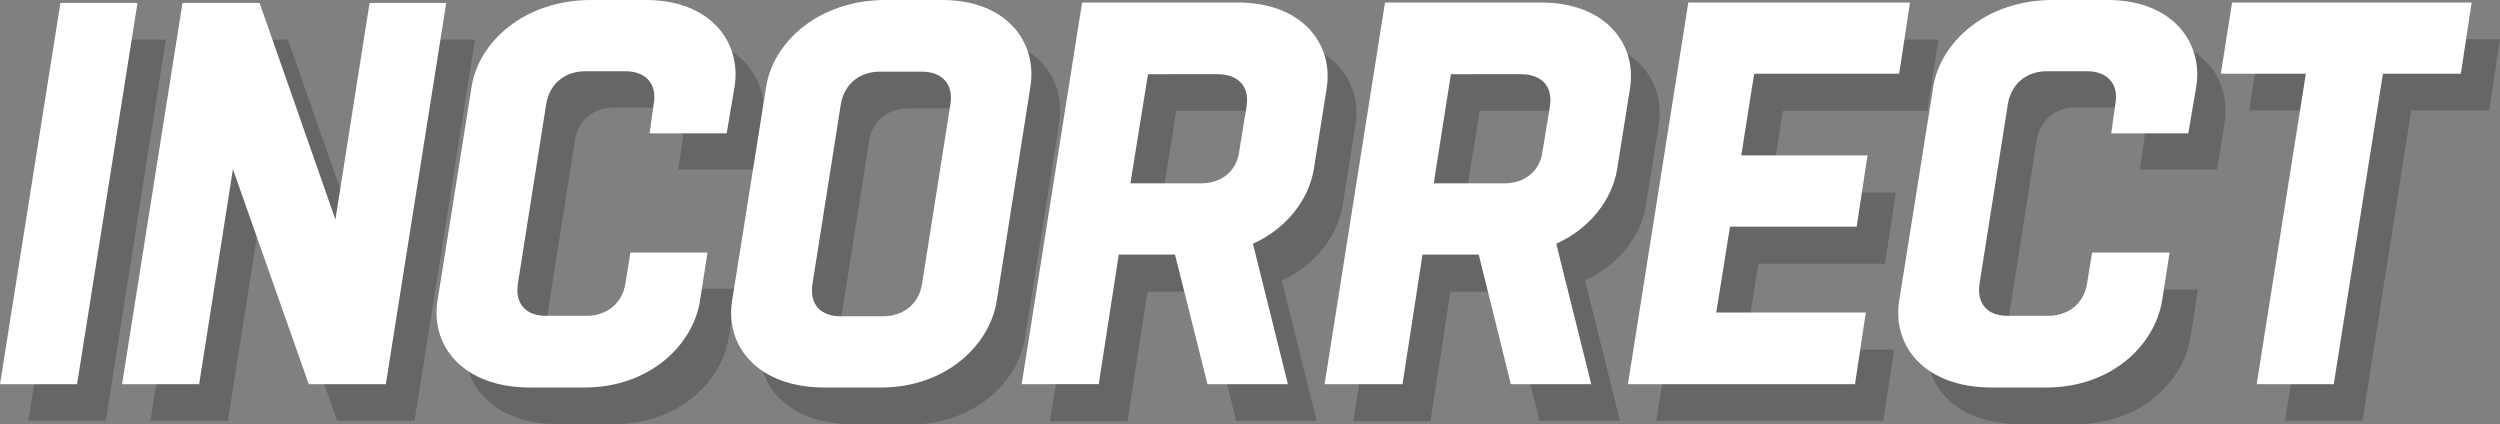 <?xml version="1.0" encoding="utf-8"?>
<!-- Generator: Adobe Illustrator 18.1.1, SVG Export Plug-In . SVG Version: 6.00 Build 0)  -->
<svg version="1.1" id="Layer_1" xmlns="http://www.w3.org/2000/svg" xmlns:xlink="http://www.w3.org/1999/xlink" x="0px" y="0px"
	 viewBox="0 0 600 101.8" enable-background="new 0 0 600 101.8" xml:space="preserve">
<rect x="0" y="0" width="600" height="101.8" fill="#808080" stroke="none"/>
<g opacity="0.2">
	<path d="M6.8,101L21.3,9.5h18.5L25.4,101H6.8z"/>
	<path d="M36.1,101L50.6,9.5h18.5l18.2,52l8.2-52H114L99.5,101H80.9L62.8,49.4L54.7,101H36.1z"/>
	<path d="M176.7,69.4l-1.8,11.6c-1.7,10.7-12.1,20.8-27.7,20.8h-13.1c-16.2,0-23.9-10.1-22.2-20.8l8.2-51.5
		c1.7-10.7,12.5-20.8,28.6-20.8h13.1c15.5,0,23,10.1,21.3,20.8l-1.8,11.2h-18.5l1-7.1c0.9-5.2-2.4-7.8-6.7-7.8h-9.8
		c-4.4,0-8.4,2.6-9.3,7.8l-6.8,43.1c-0.8,5.2,2.2,7.8,6.7,7.8h9.8c4.4,0,8.5-2.6,9.3-7.8l1.2-7.4H176.7z"/>
	<path d="M204.7,101.8c-16.2,0-23.9-10.1-22.2-20.8l8.2-51.5c1.7-10.7,12.5-20.8,28.6-20.8H233c15.5,0,22.9,10.1,21.2,20.8L246,81.1
		c-1.7,10.7-12.3,20.8-27.7,20.8H204.7z M218.8,84.7c4.4,0,8.5-2.6,9.3-7.8l6.8-43.1c0.8-5.2-2.4-7.8-6.8-7.8h-10.2
		c-4.4,0-8.4,2.6-9.3,7.8l-6.8,43.1c-0.8,5.2,2.2,7.8,6.7,7.8H218.8z"/>
	<path d="M252,101l14.5-91.6h37.4c15.5,0,23.1,9.9,21.4,20.6l-3.1,19.5c-1.2,7.1-6.4,14.1-14.6,17.8l8.4,33.7h-19.3L288.9,70h-13.5
		l-4.8,31.1H252z M282.3,26.7l-4.2,26.1h17c4.4,0,8.4-2.5,9.1-7.6l1.8-11c0.7-5.2-2.5-7.6-7.1-7.6H282.3z"/>
	<path d="M324.8,101l14.5-91.6h37.4c15.5,0,23.1,9.9,21.4,20.6l-3.1,19.5c-1.2,7.1-6.4,14.1-14.6,17.8l8.4,33.7h-19.3L361.6,70
		h-13.5l-4.8,31.1H324.8z M355.1,26.7l-4.2,26.1h17c4.4,0,8.4-2.5,9.1-7.6l1.8-11c0.7-5.2-2.5-7.6-7.1-7.6H355.1z"/>
	<path d="M452,101h-54.5L412,9.5h53.2l-2.6,17.1h-34.7l-3.1,19.6H455l-2.6,17.1H422l-3.3,20.6h35.9L452,101z"/>
	<path d="M527.5,69.4l-1.8,11.6c-1.7,10.7-12.1,20.8-27.7,20.8h-13.1c-16.2,0-23.9-10.1-22.2-20.8l8.2-51.5
		c1.7-10.7,12.5-20.8,28.6-20.8h13.1c15.5,0,23,10.1,21.3,20.8l-1.8,11.2h-18.5l1-7.1c0.9-5.2-2.4-7.8-6.7-7.8h-9.8
		c-4.4,0-8.4,2.6-9.3,7.8L482,76.9c-0.8,5.2,2.2,7.8,6.7,7.8h9.8c4.4,0,8.5-2.6,9.3-7.8l1.2-7.4H527.5z"/>
	<path d="M548.4,101l11.8-74.5h-20.4l2.7-17.1H600l-2.6,17.1h-18.7L567,101H548.4z"/>
</g>
<g>
	<path fill="#FFFFFF" d="M0,92.2L14.5,0.7H33L18.5,92.2H0z"/>
	<path fill="#FFFFFF" d="M29.3,92.2L43.8,0.7h18.5l18.2,52l8.2-52h18.4L92.6,92.2H74.1L55.9,40.6l-8.1,51.6H29.3z"/>
	<path fill="#FFFFFF" d="M169.8,60.6L168,72.2C166.3,82.9,155.8,93,140.3,93h-13.1C111,93,103.3,82.9,105,72.2l8.2-51.5
		C114.9,10.1,125.8,0,141.9,0h13.1c15.5,0,23,10.1,21.3,20.8L174.4,32h-18.5l1-7.1c0.9-5.2-2.4-7.8-6.7-7.8h-9.8
		c-4.4,0-8.4,2.6-9.3,7.8l-6.8,43.1c-0.8,5.2,2.2,7.8,6.7,7.8h9.8c4.4,0,8.5-2.6,9.3-7.8l1.2-7.4H169.8z"/>
	<path fill="#FFFFFF" d="M197.9,93c-16.2,0-23.9-10.1-22.2-20.8l8.2-51.5C185.6,10.1,196.5,0,212.5,0h13.6
		c15.5,0,22.9,10.1,21.2,20.8l-8.1,51.5C237.5,82.9,226.9,93,211.5,93H197.9z M212,75.9c4.4,0,8.5-2.6,9.3-7.8l6.8-43.1
		c0.8-5.2-2.4-7.8-6.8-7.8h-10.2c-4.4,0-8.4,2.6-9.3,7.8L195,68.1c-0.8,5.2,2.2,7.8,6.7,7.8H212z"/>
	<path fill="#FFFFFF" d="M245.2,92.2l14.5-91.6H297c15.5,0,23.1,9.9,21.4,20.6l-3.1,19.5c-1.2,7.1-6.4,14.1-14.6,17.8l8.4,33.7
		h-19.3L282,61.1h-13.5l-4.8,31.1H245.2z M275.5,17.9L271.3,44h17c4.4,0,8.4-2.5,9.1-7.6l1.8-11c0.7-5.2-2.5-7.6-7.1-7.6H275.5z"/>
	<path fill="#FFFFFF" d="M317.9,92.2l14.5-91.6h37.4c15.5,0,23.1,9.9,21.4,20.6l-3.1,19.5c-1.2,7.1-6.4,14.1-14.6,17.8l8.4,33.7
		h-19.3l-7.7-31.1h-13.5l-4.8,31.1H317.9z M348.2,17.9L344.1,44h17c4.4,0,8.4-2.5,9.1-7.6l1.8-11c0.7-5.2-2.5-7.6-7.1-7.6H348.2z"/>
	<path fill="#FFFFFF" d="M445.2,92.2h-54.5l14.5-91.6h53.2l-2.6,17.1H421l-3.1,19.6h30.3l-2.6,17.1h-30.4l-3.3,20.6h35.9L445.2,92.2
		z"/>
	<path fill="#FFFFFF" d="M520.7,60.6l-1.8,11.6C517.1,82.9,506.7,93,491.1,93h-13.1c-16.2,0-23.9-10.1-22.2-20.8l8.2-51.5
		C465.8,10.1,476.6,0,492.7,0h13.1c15.5,0,23,10.1,21.3,20.8L525.2,32h-18.5l1-7.1c0.9-5.2-2.4-7.8-6.7-7.8h-9.8
		c-4.4,0-8.4,2.6-9.3,7.8l-6.8,43.1c-0.8,5.2,2.2,7.8,6.7,7.8h9.8c4.4,0,8.5-2.6,9.3-7.8l1.2-7.4H520.7z"/>
	<path fill="#FFFFFF" d="M541.6,92.2l11.8-74.5h-20.4l2.7-17.1h57.5l-2.6,17.1h-18.7l-11.8,74.5H541.6z"/>
</g>
</svg>
